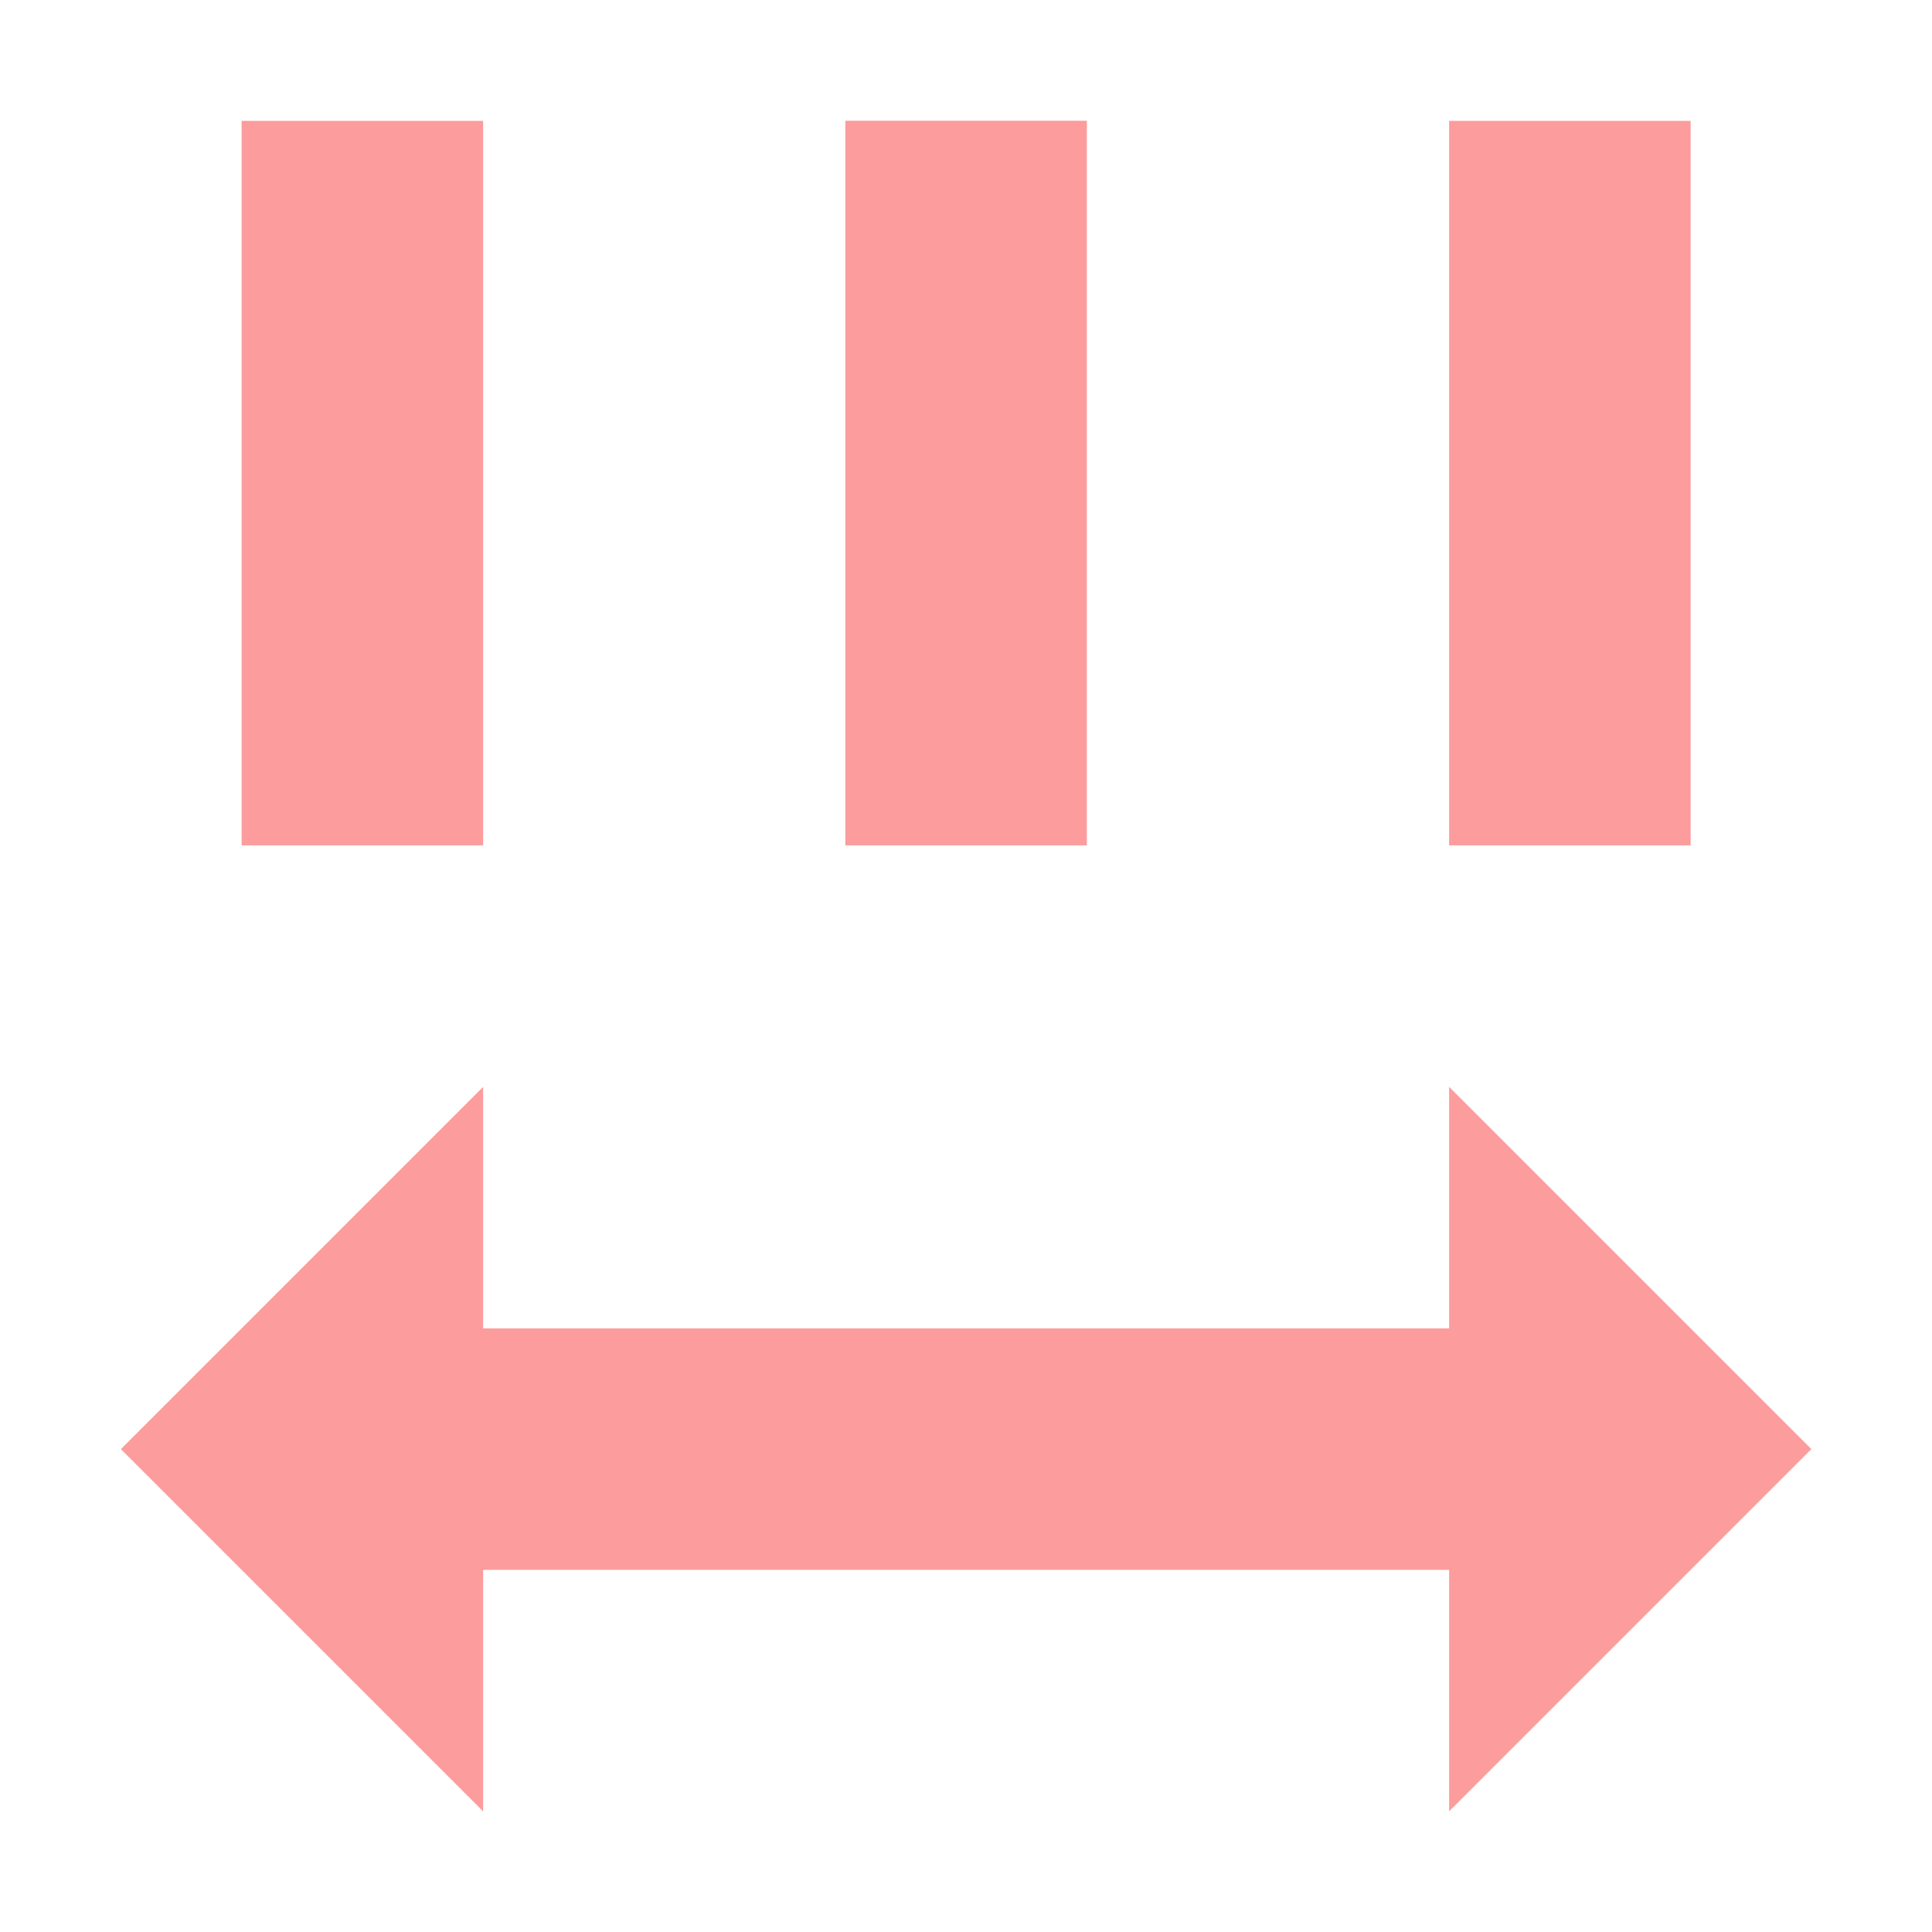 <svg height="16" viewBox="0 0 16 16" width="16" xmlns="http://www.w3.org/2000/svg"><path d="m1.001 12.001 3 3v-2h8v2l3-3-3-3v2h-8v-2zm1-5h2v-6h-2zm5 0h2v-6.001h-2zm5 0h2v-6h-2z" fill="#fc9c9c"/></svg>
